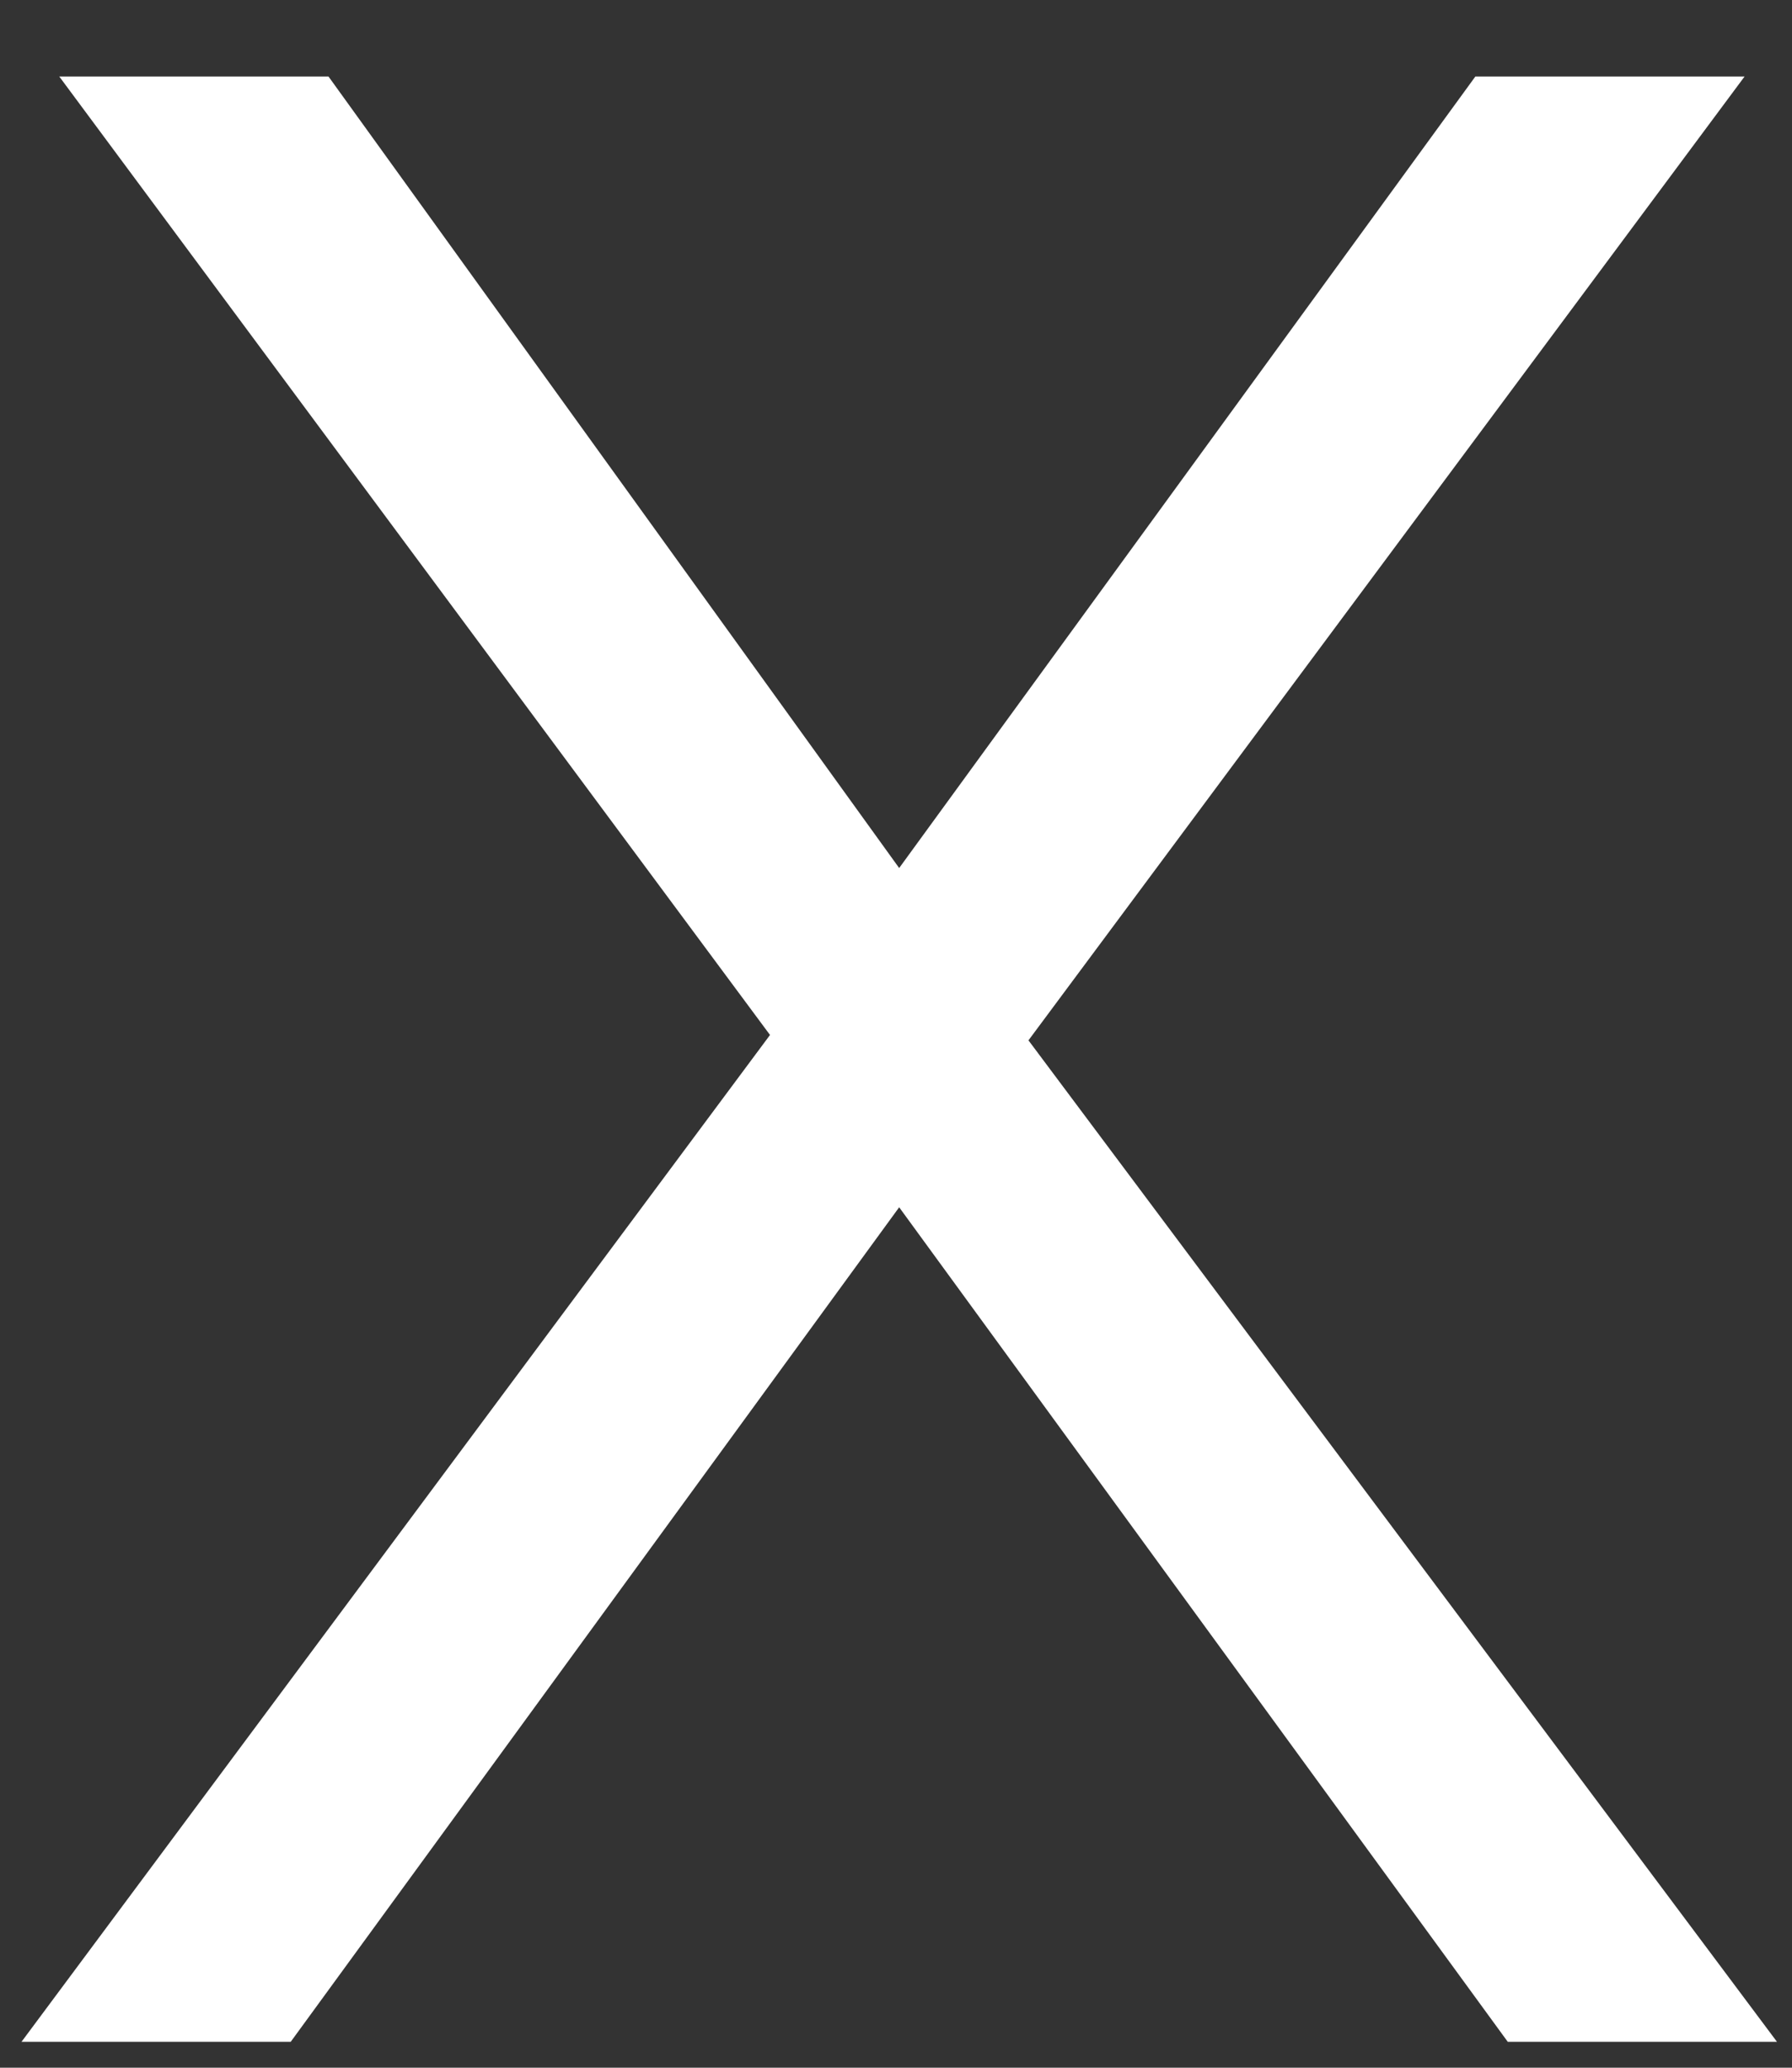 <svg width="13" height="15" viewBox="0 0 13 15" fill="none" xmlns="http://www.w3.org/2000/svg">
<rect x="0" y="0" width="13" height="15" fill="#333333" stroke="none"/>
<path d="M10.703 0.555H12.656L7.461 7.547L12.891 14.812H10.938L6.523 8.758L2.109 14.812H0.156L5.586 7.508L0.43 0.555H2.383L6.523 6.297L10.703 0.555Z" fill="white"/>
</svg>
